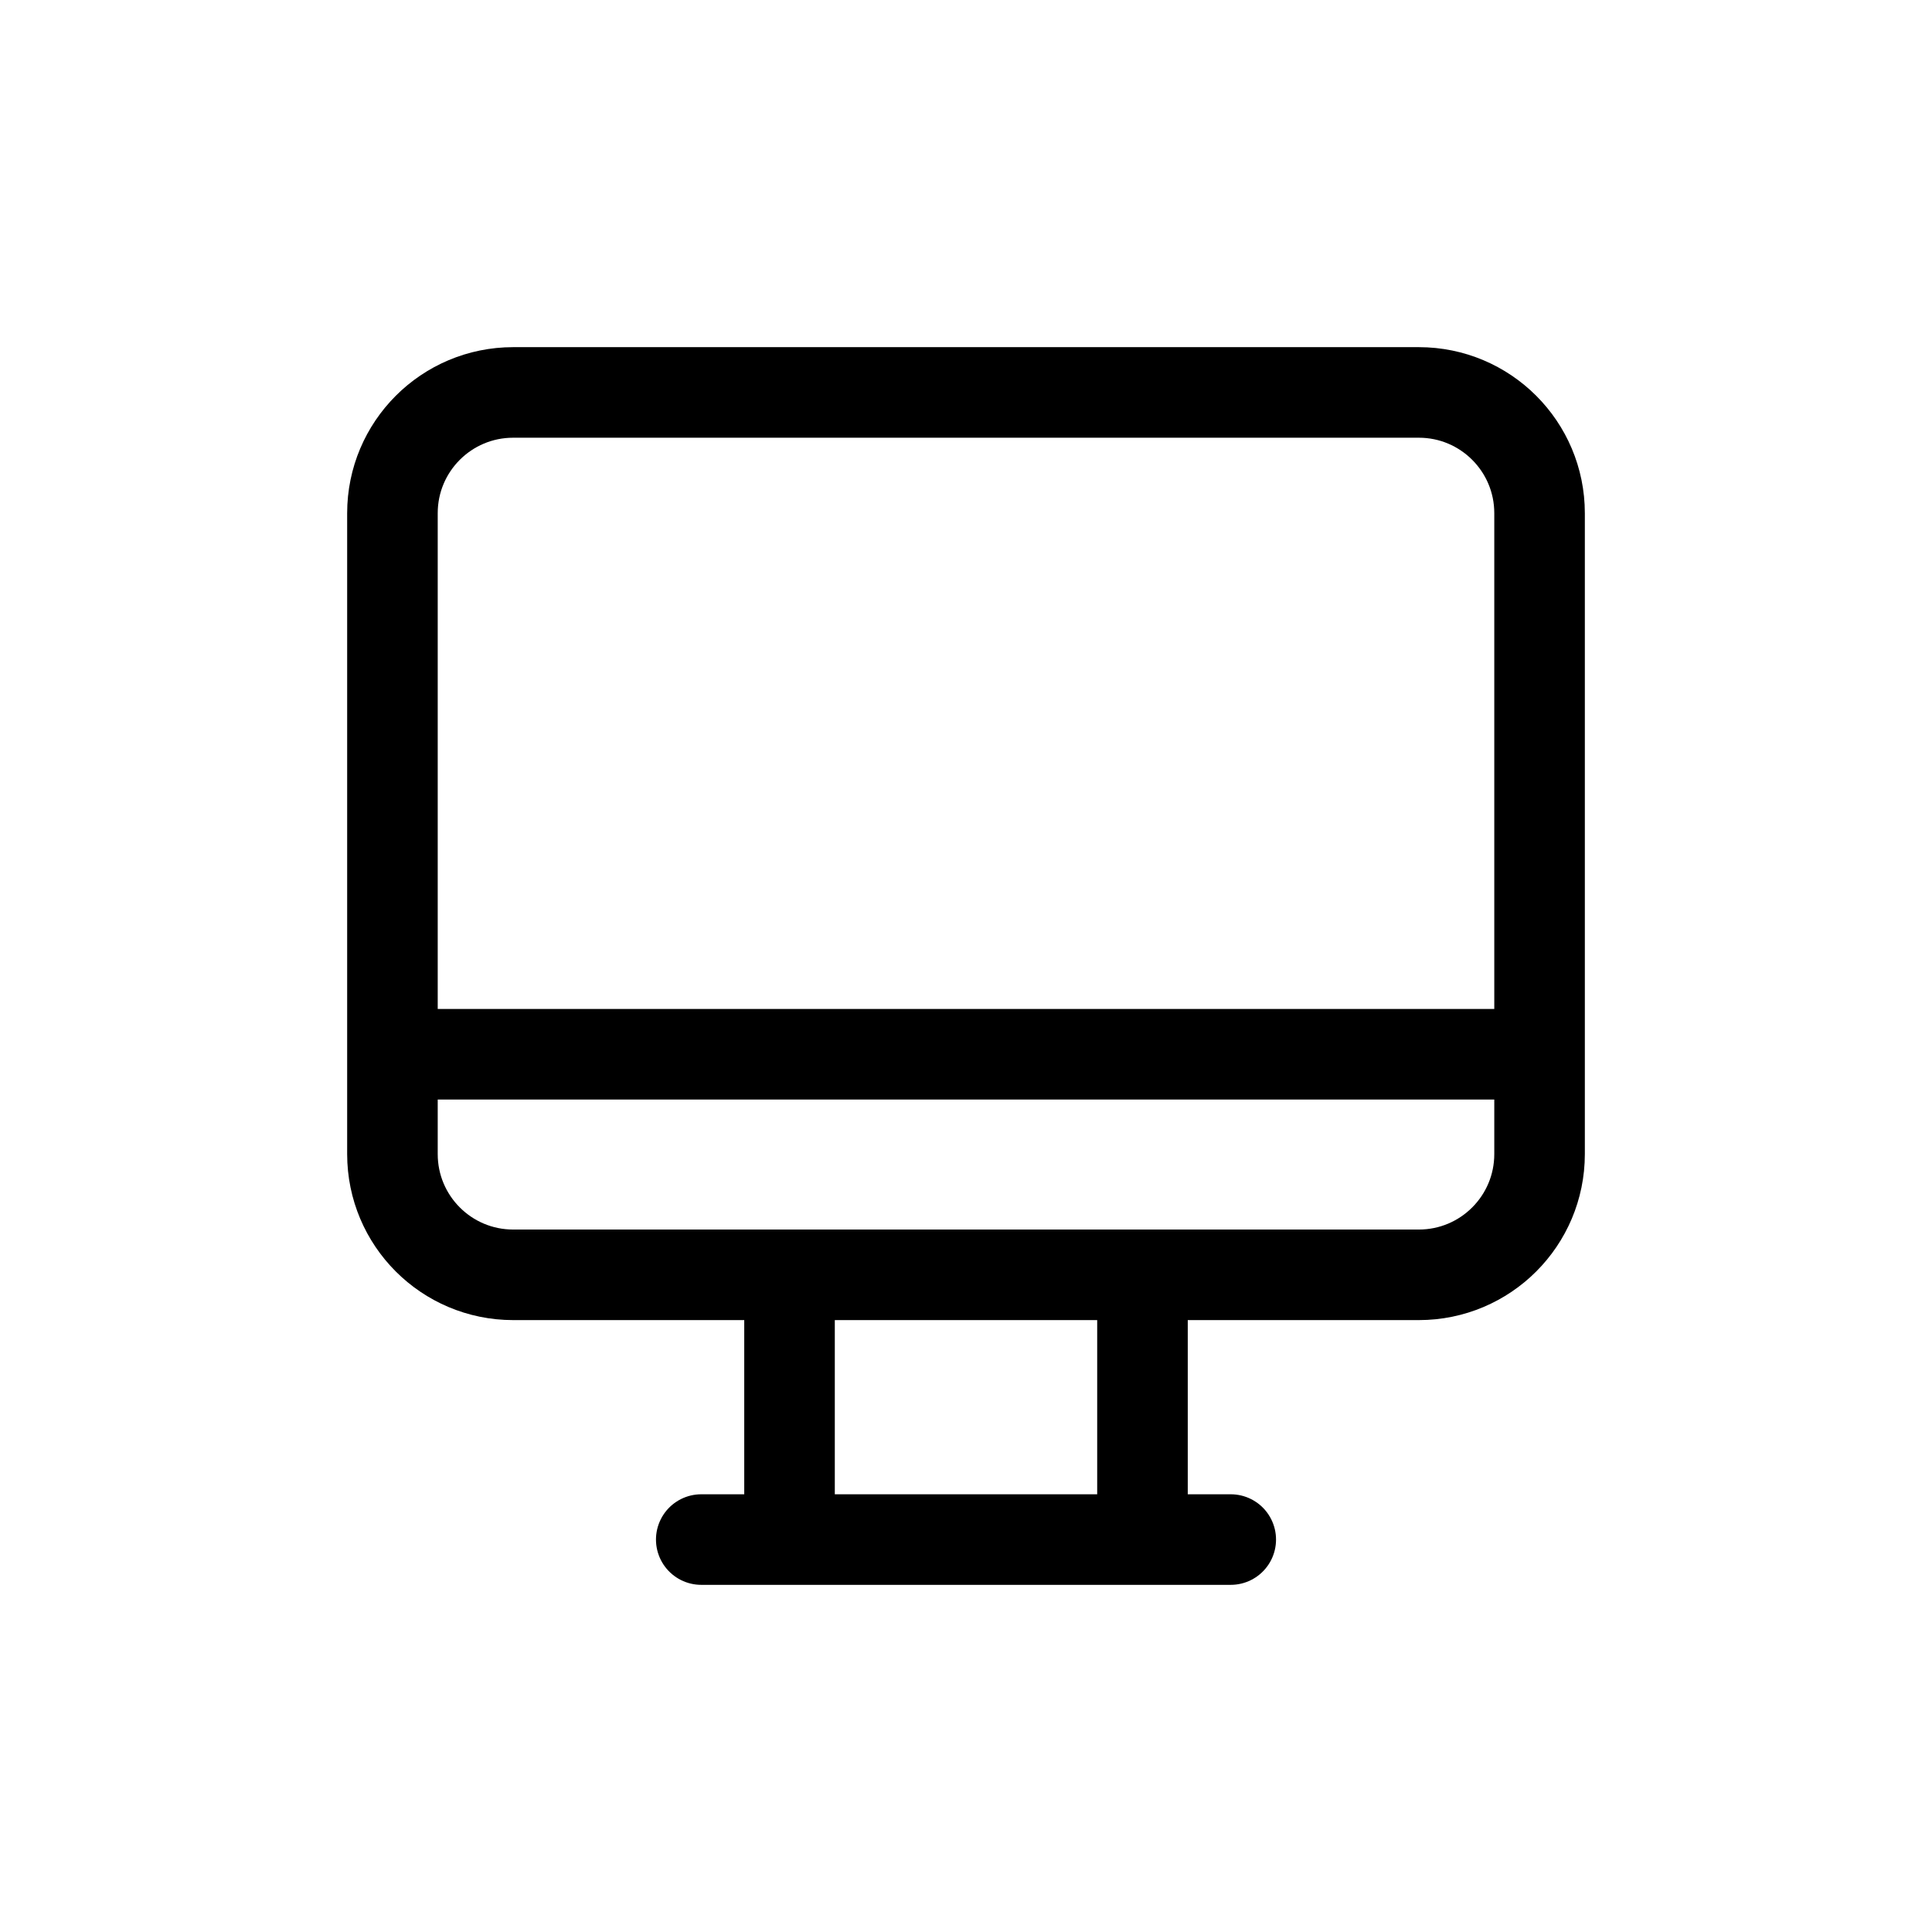 <svg width="32" height="32" viewBox="0 0 32 32" fill="none" xmlns="http://www.w3.org/2000/svg">
<g id="Devices=mac, Size=32px, stroke width=1.5px">
<path id="mac" d="M25.5 17.462L6.5 17.462M20.385 25.5H11.615M13.077 25.5V21.115M18.923 25.5V21.115M23.5 21.115L8.5 21.115C7.395 21.115 6.5 20.22 6.5 19.115L6.5 8.5C6.5 7.395 7.395 6.5 8.5 6.5L23.5 6.5C24.605 6.5 25.5 7.395 25.5 8.5V19.115C25.5 20.22 24.605 21.115 23.5 21.115Z" stroke="black" stroke-width="1.5" stroke-linecap="round" stroke-linejoin="round"/>
</g>
</svg>
